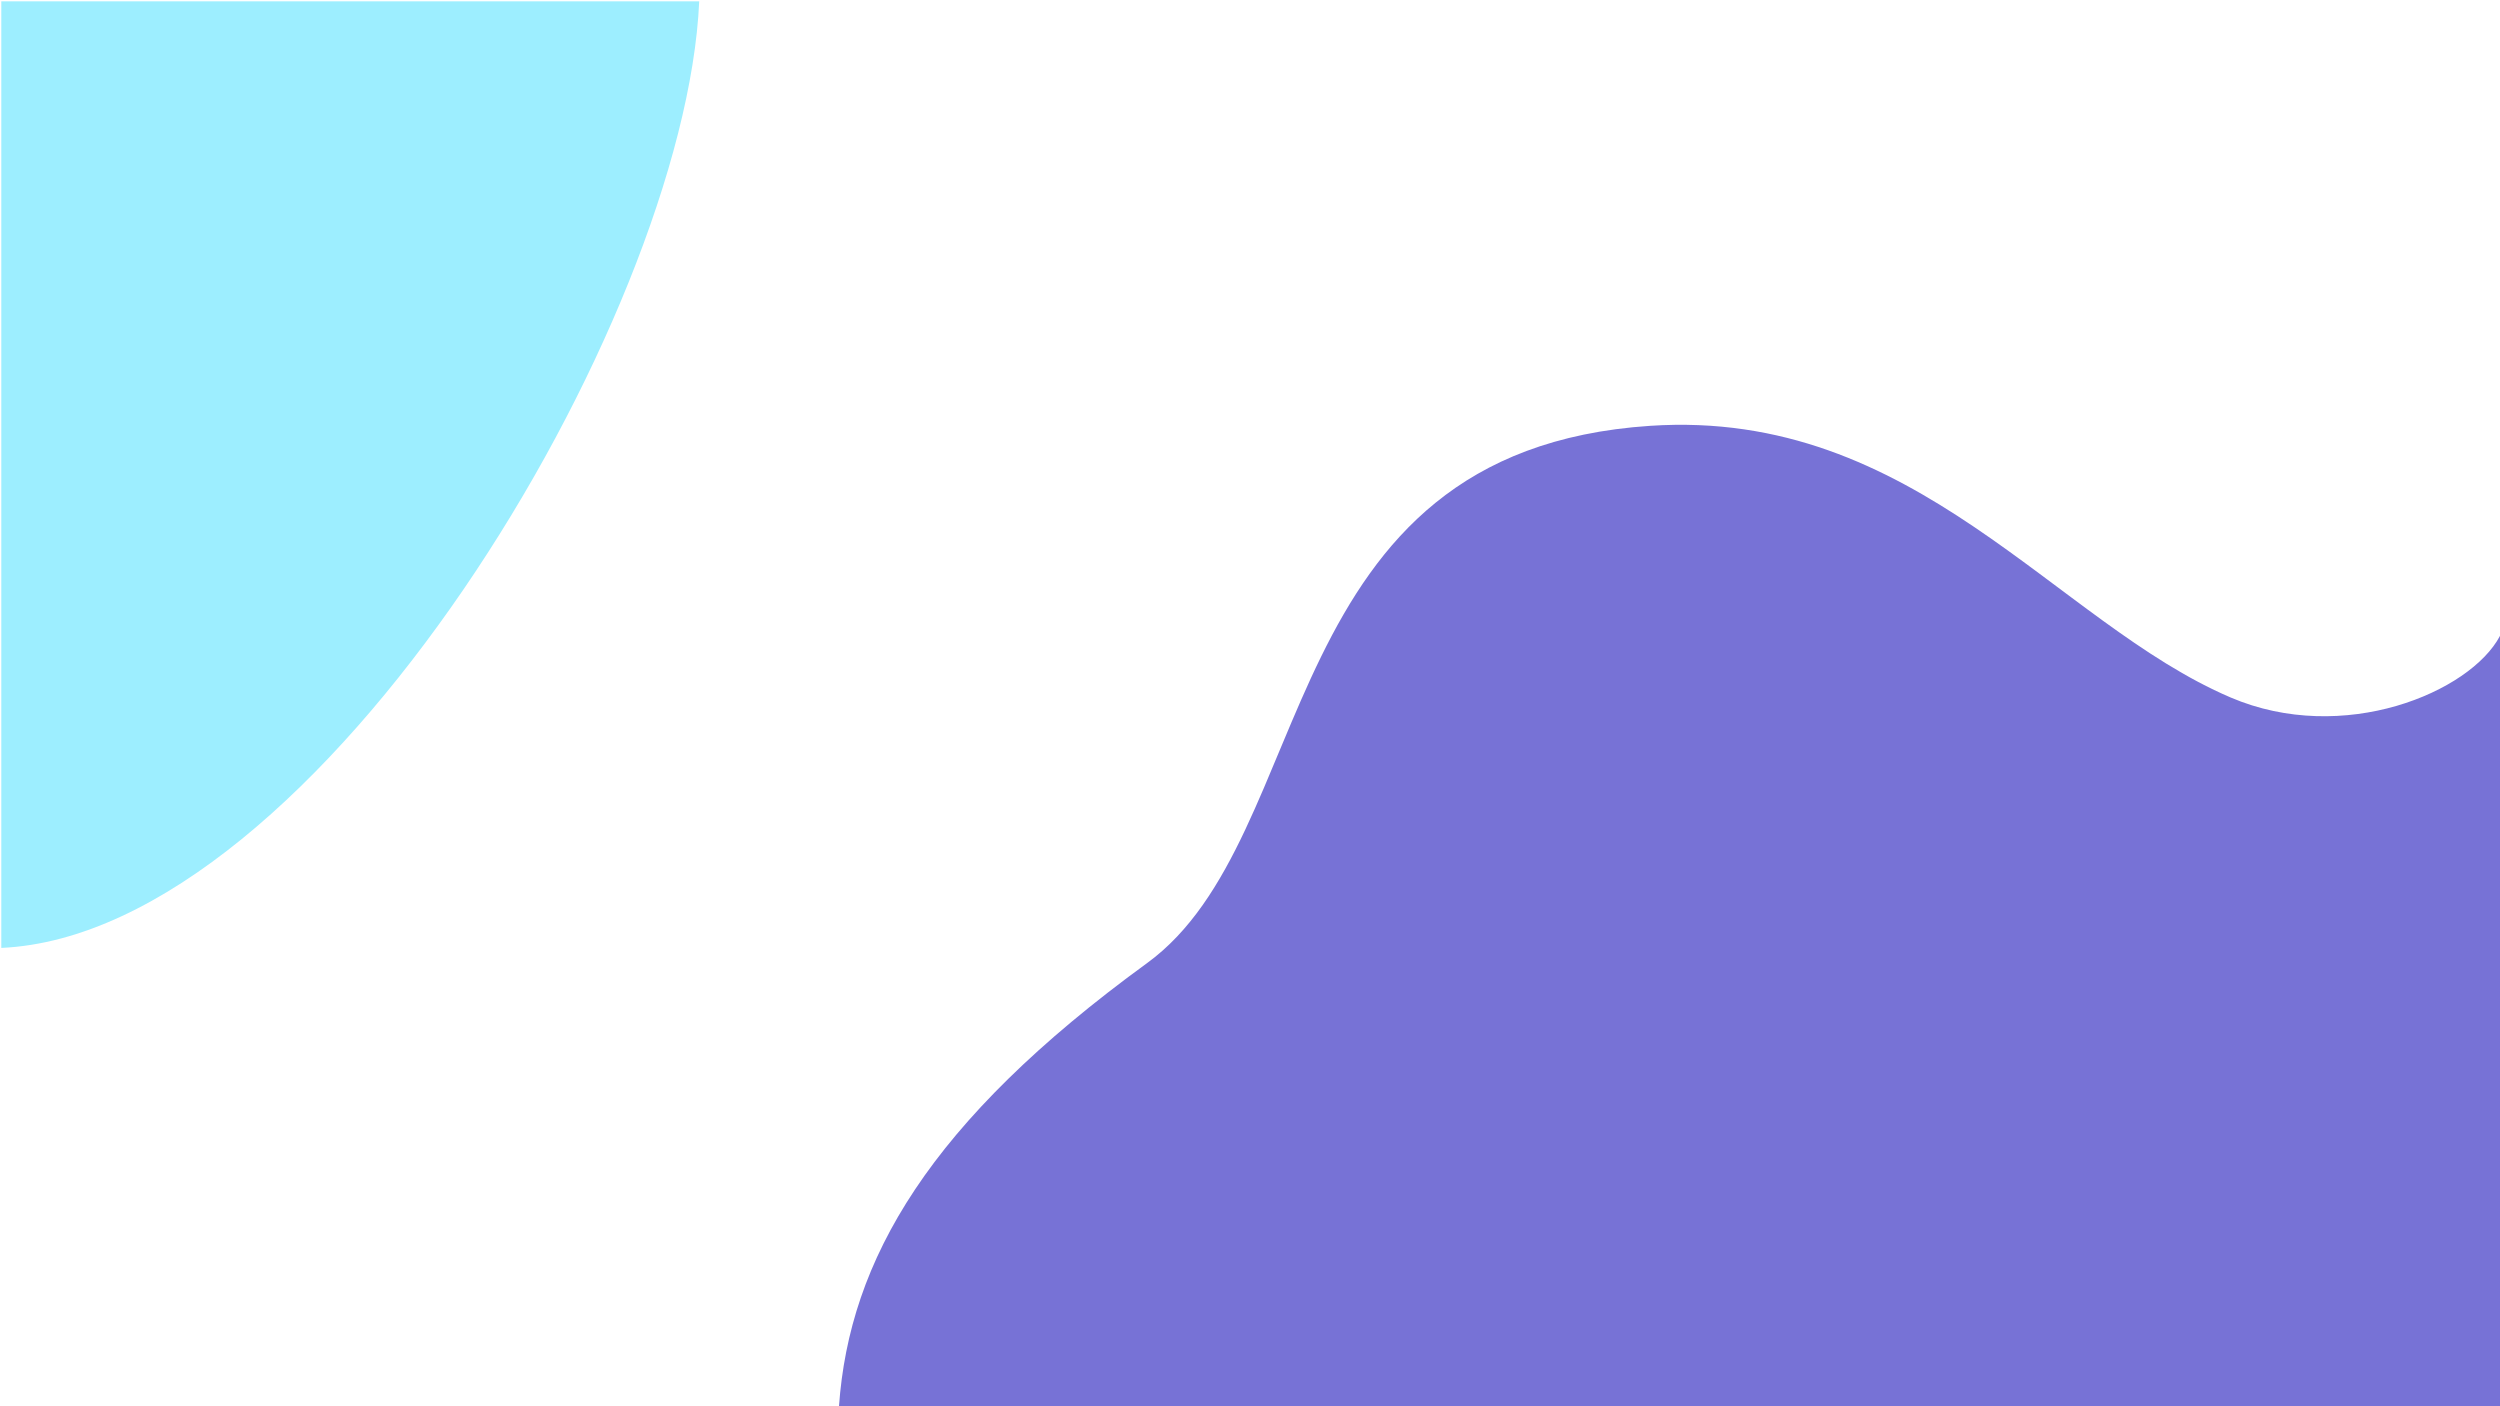 <?xml version="1.0" encoding="utf-8"?>
<!-- Generator: Adobe Illustrator 25.4.1, SVG Export Plug-In . SVG Version: 6.00 Build 0)  -->
<svg version="1.1" id="Layer_1" xmlns="http://www.w3.org/2000/svg" xmlns:xlink="http://www.w3.org/1999/xlink" x="0px" y="0px"
	 viewBox="0 0 1920 1080" style="enable-background:new 0 0 1920 1080;" xml:space="preserve">
<style type="text/css">
	.st0{fill:#7772D6;}
	.st1{fill:#9DEEFF;}
</style>
<path class="st0" d="M1920,488.34c-22.8,43.32-120.27,84.36-206.91,47.31c-134.84-57.66-241.97-222.15-445.74-208.62
	c-291.84,19.38-253.28,315.74-386.46,412.68c-167.58,121.98-228.57,228-236.55,340.29c152.19,0,1275.66,0,1275.66,0V488.34z"/>
<path class="st1" d="M1,728C244,717,526,247,537,1C409,1,1,1,1,1L1,728z"/>
</svg>
